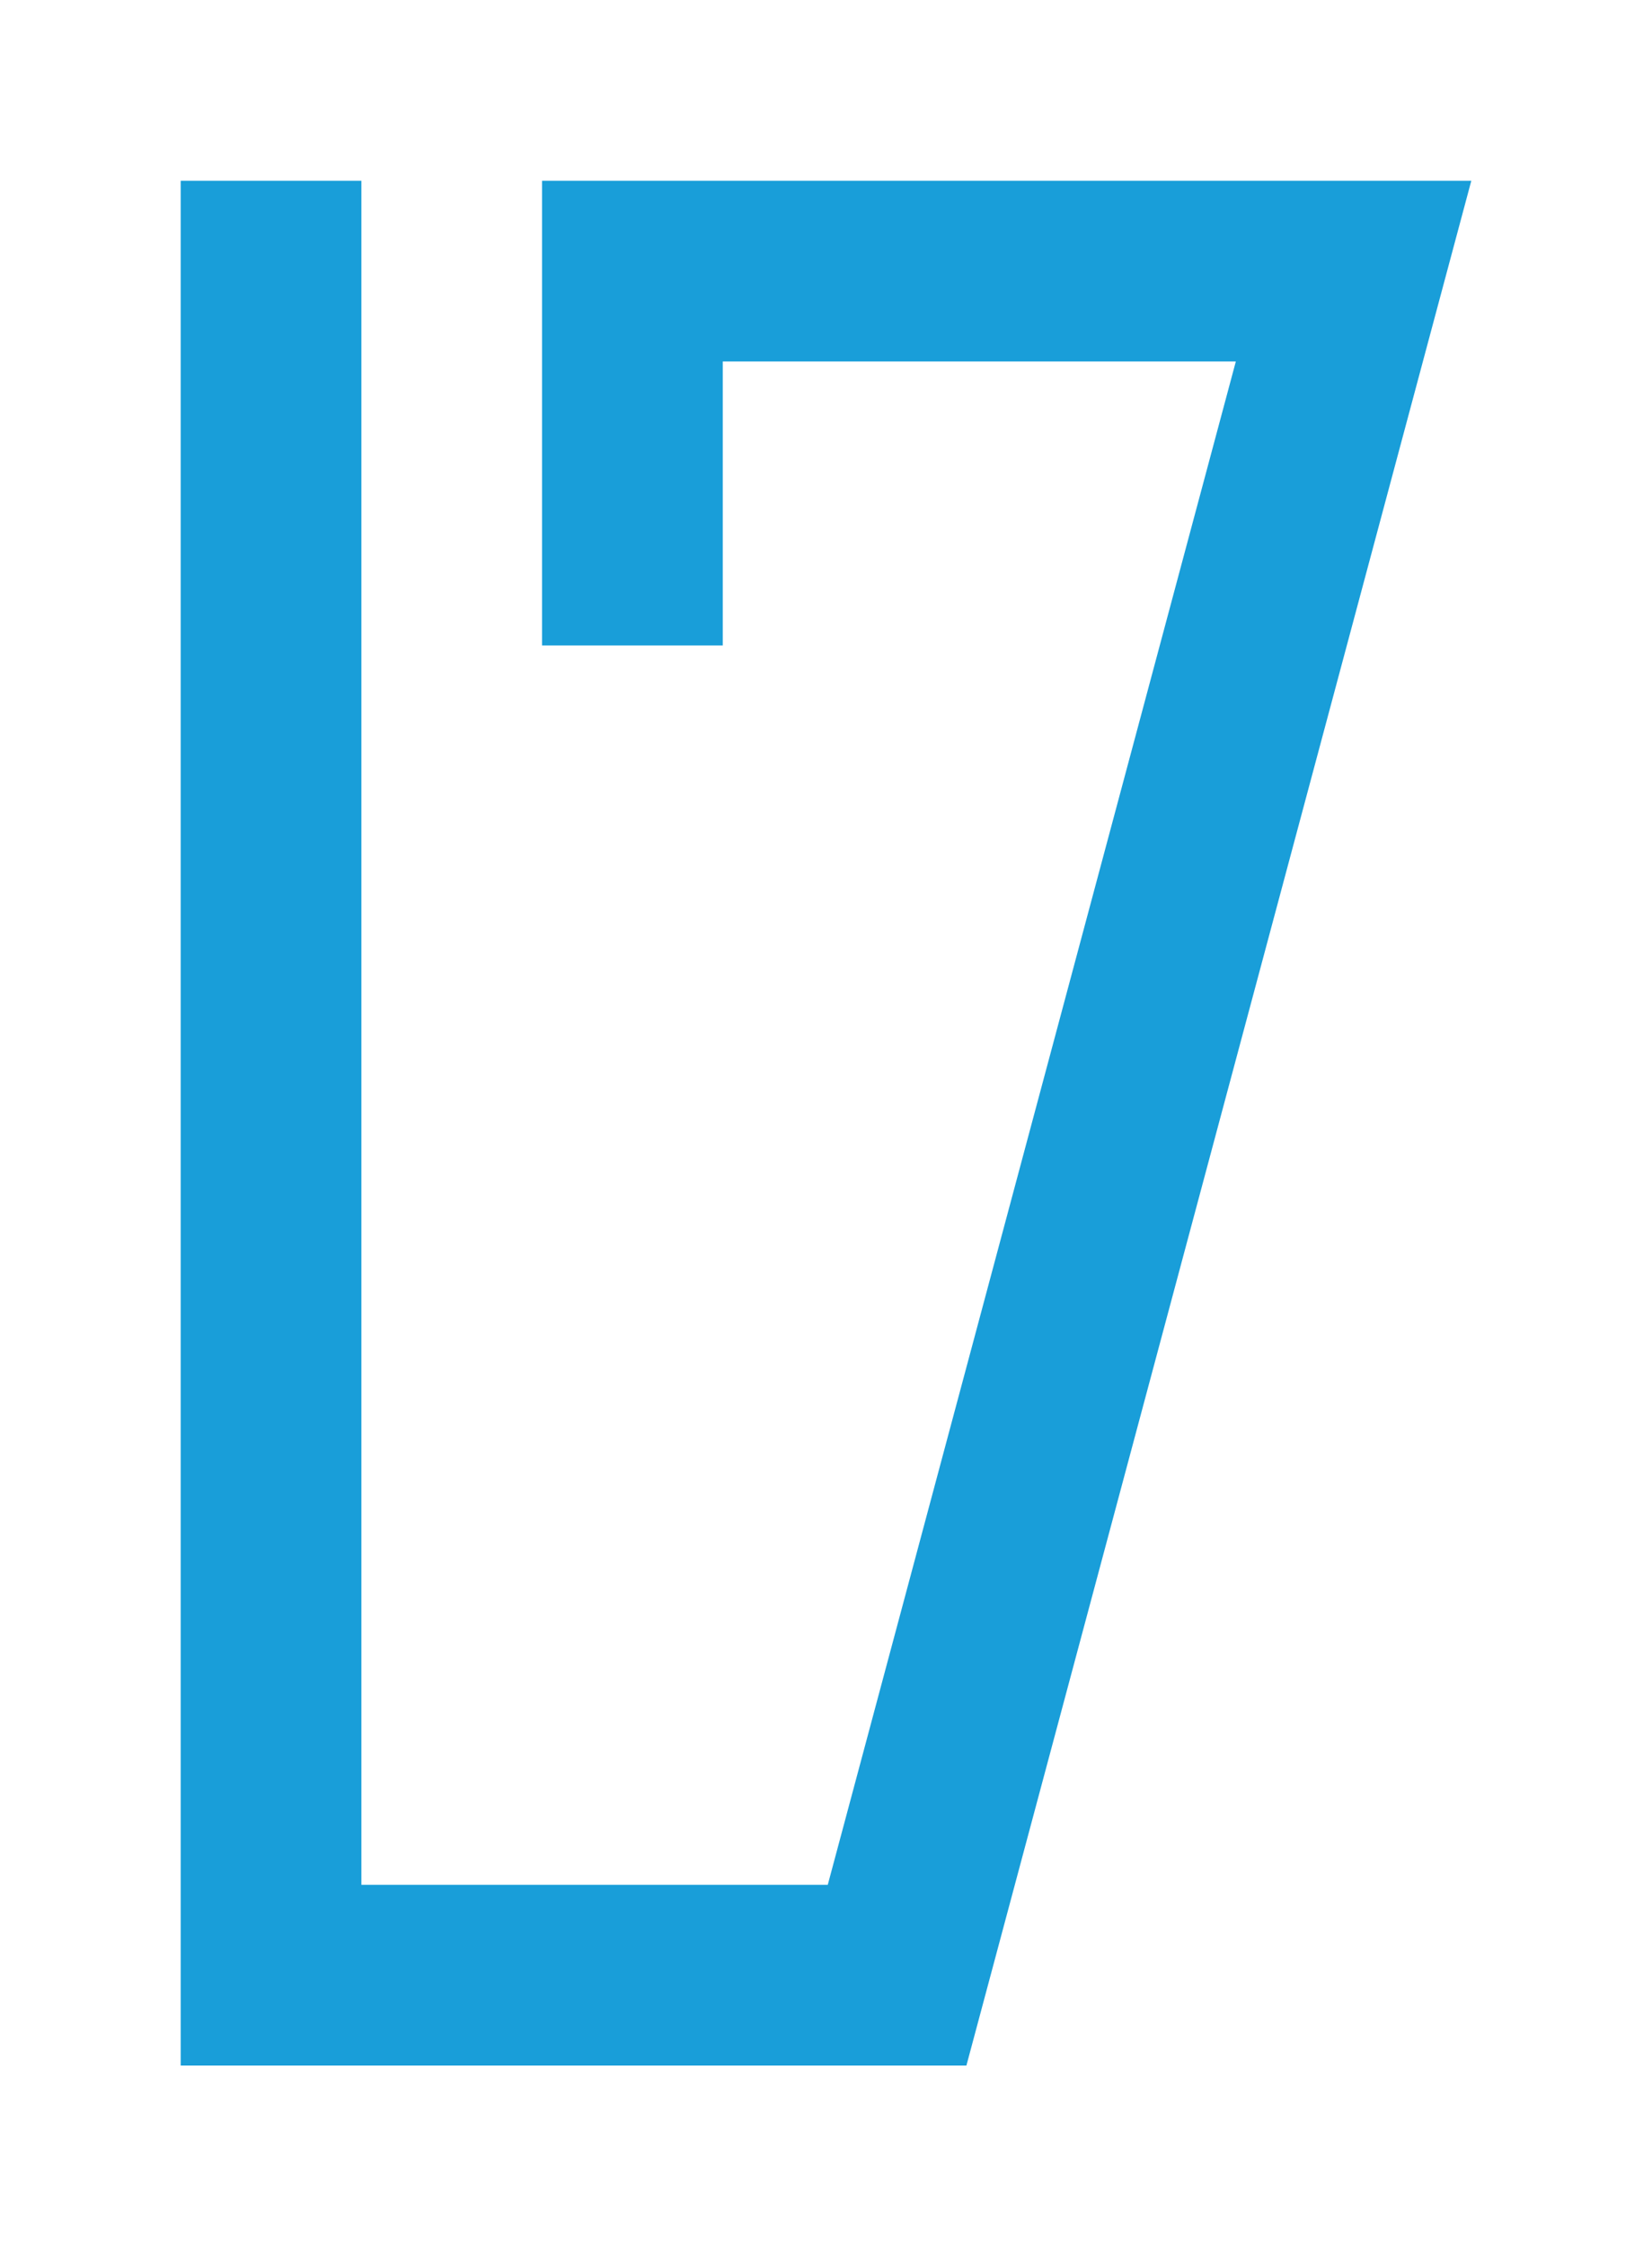 <?xml version="1.0" encoding="UTF-8"?>
<svg width="640px" height="870px" viewBox="0 0 640 870" version="1.1" xmlns="http://www.w3.org/2000/svg" xmlns:xlink="http://www.w3.org/1999/xlink">
    <title>U+0047 - Latin Capital Letter G</title>
    <g id="Thin" stroke="none" stroke-width="1" fill="none" fill-rule="evenodd">
        <g id="U+0047---Latin-Capital-Letter-G" fill="#199ED9">
            <polygon id="Path" points="70 800 70 70 140 70 140 730 320.684 730 478.774 140 279.999 140 280 250 210 250 210 70 570 70 374.397 800"></polygon>
        </g>
    </g>
</svg>